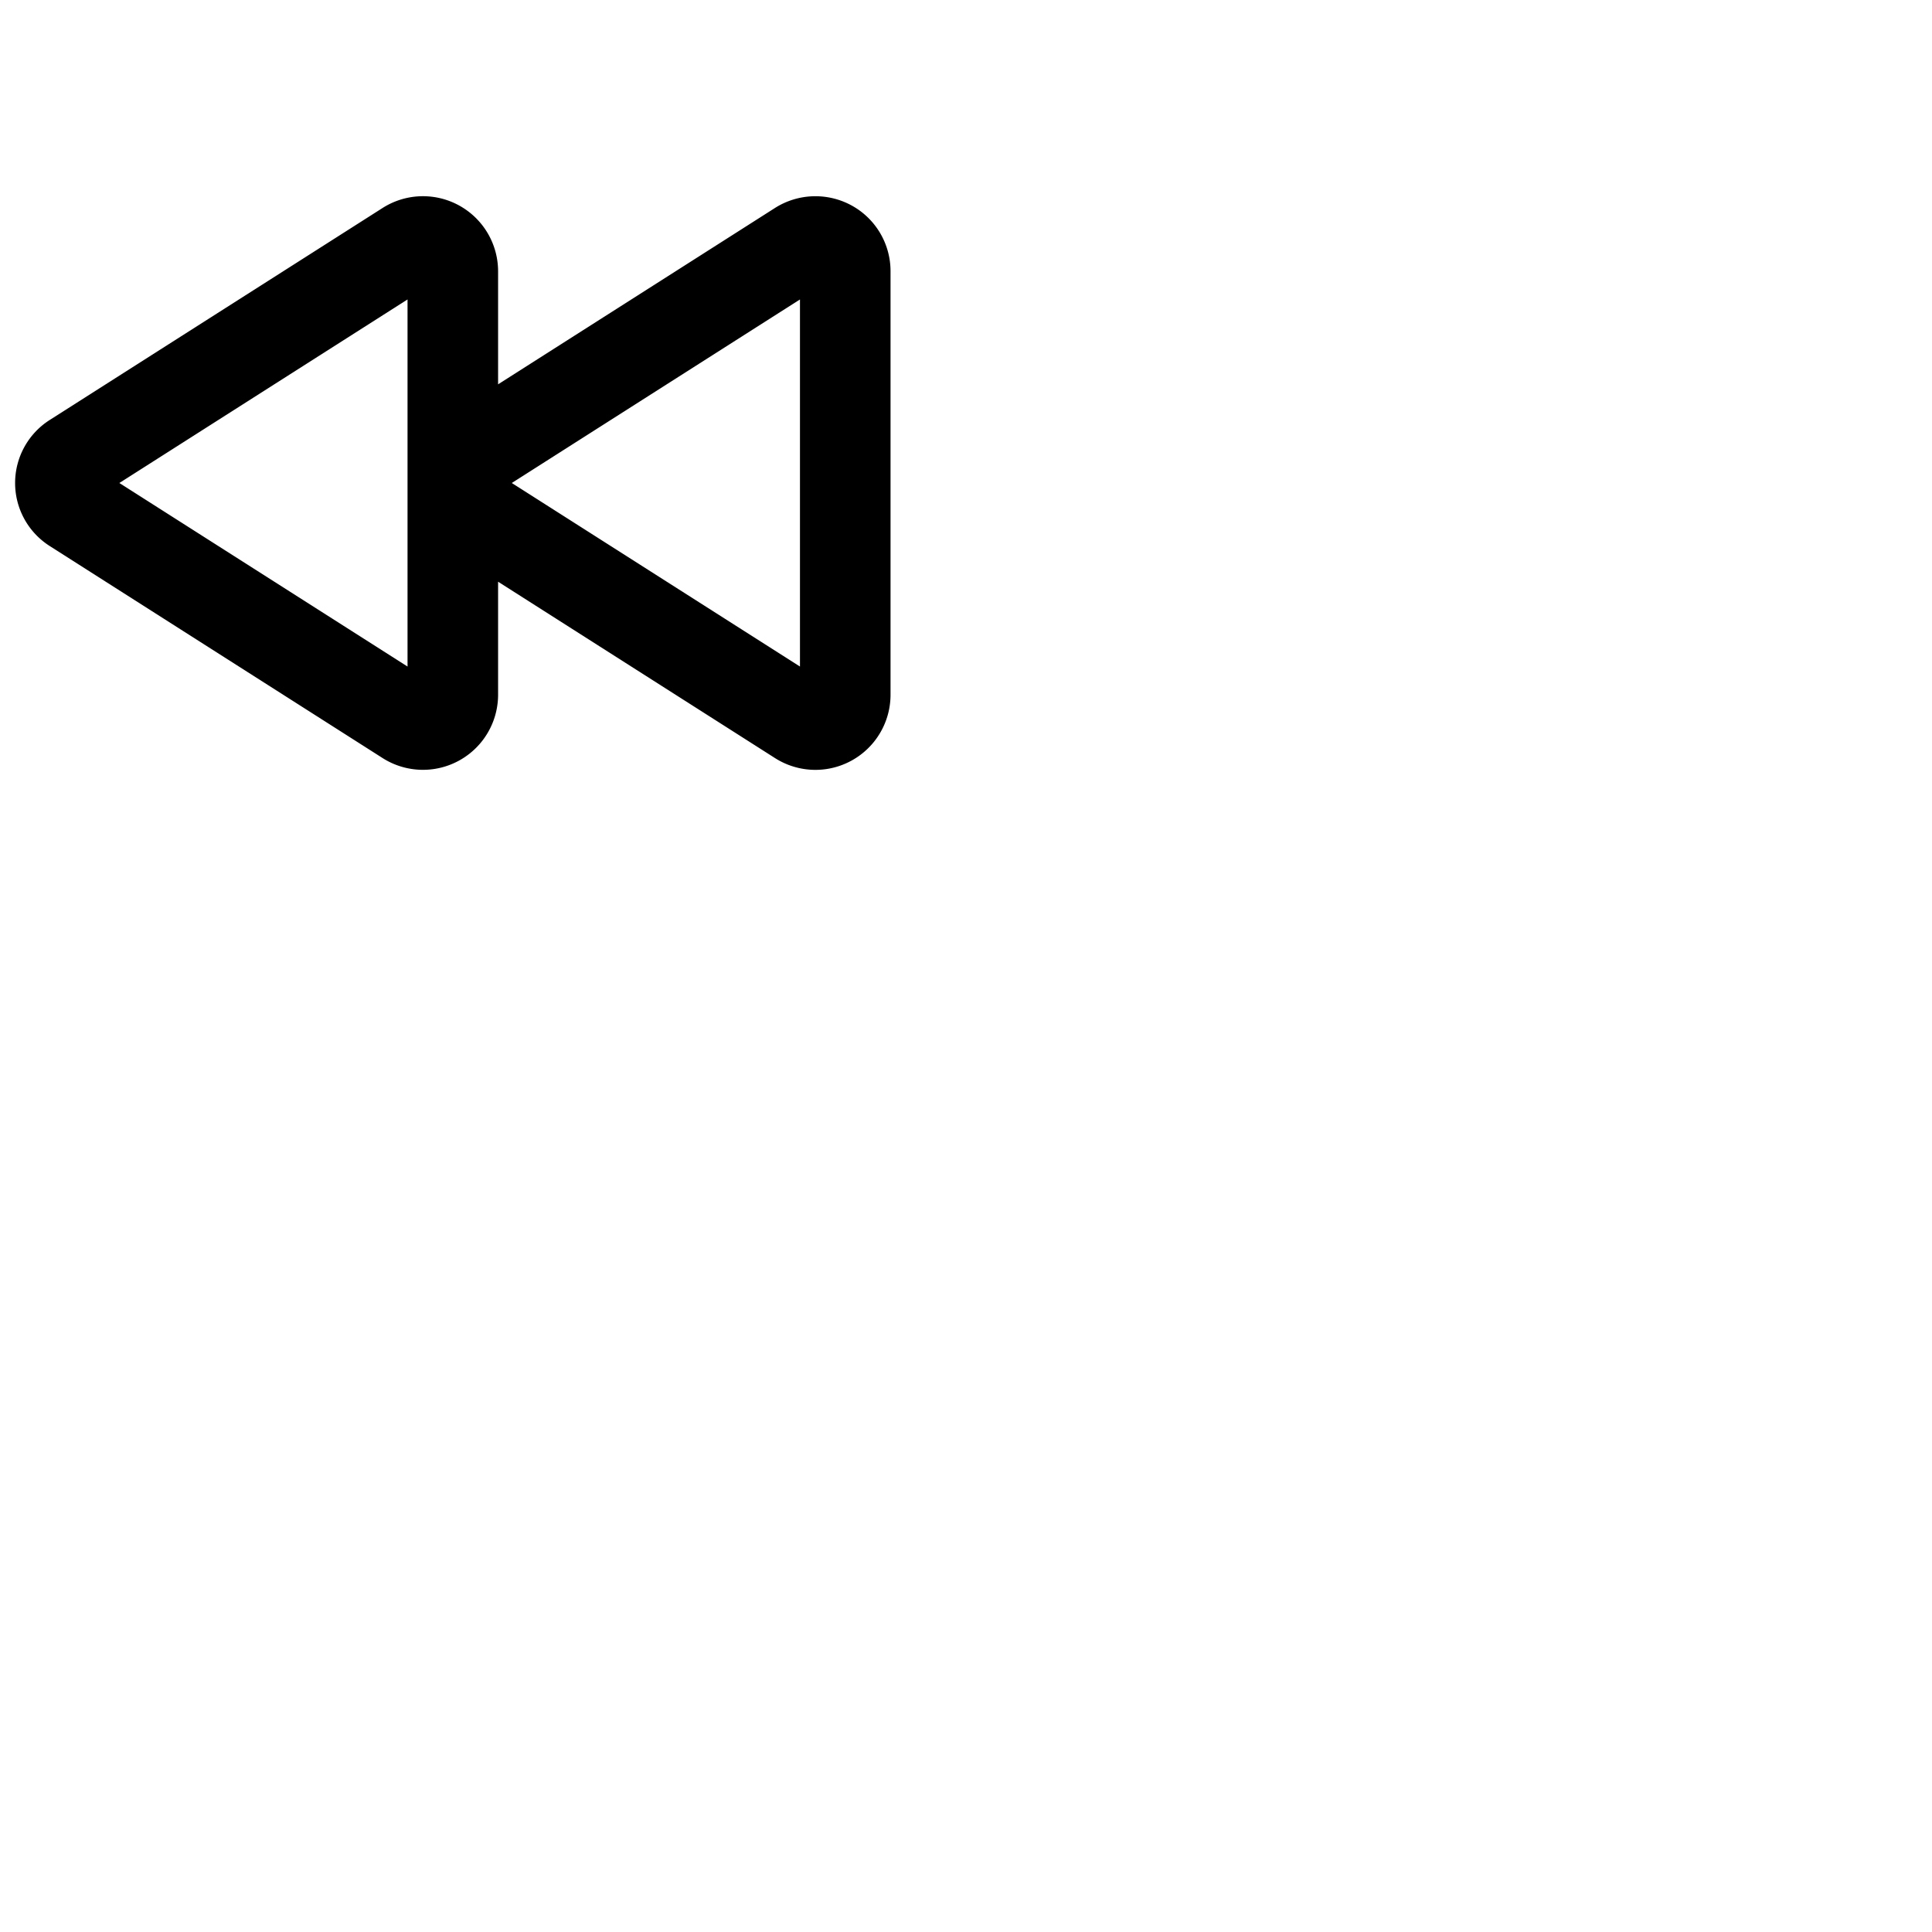 <svg xmlns="http://www.w3.org/2000/svg" version="1.1" viewBox="0 0 512 512" fill="currentColor"><path fill="currentColor" d="M225.7 54.46a20 20 0 0 0-20.33.66L132 101.85v-30a19.91 19.91 0 0 0-30.63-16.72l-88.18 56.16a19.79 19.79 0 0 0 0 33.42l88.18 56.17A19.91 19.91 0 0 0 132 184.16v-30l73.37 46.73A19.91 19.91 0 0 0 236 184.16V71.84a19.84 19.84 0 0 0-10.3-17.38M108 176.64L31.63 128L108 79.36Zm104 0L135.63 128L212 79.36Z"/></svg>